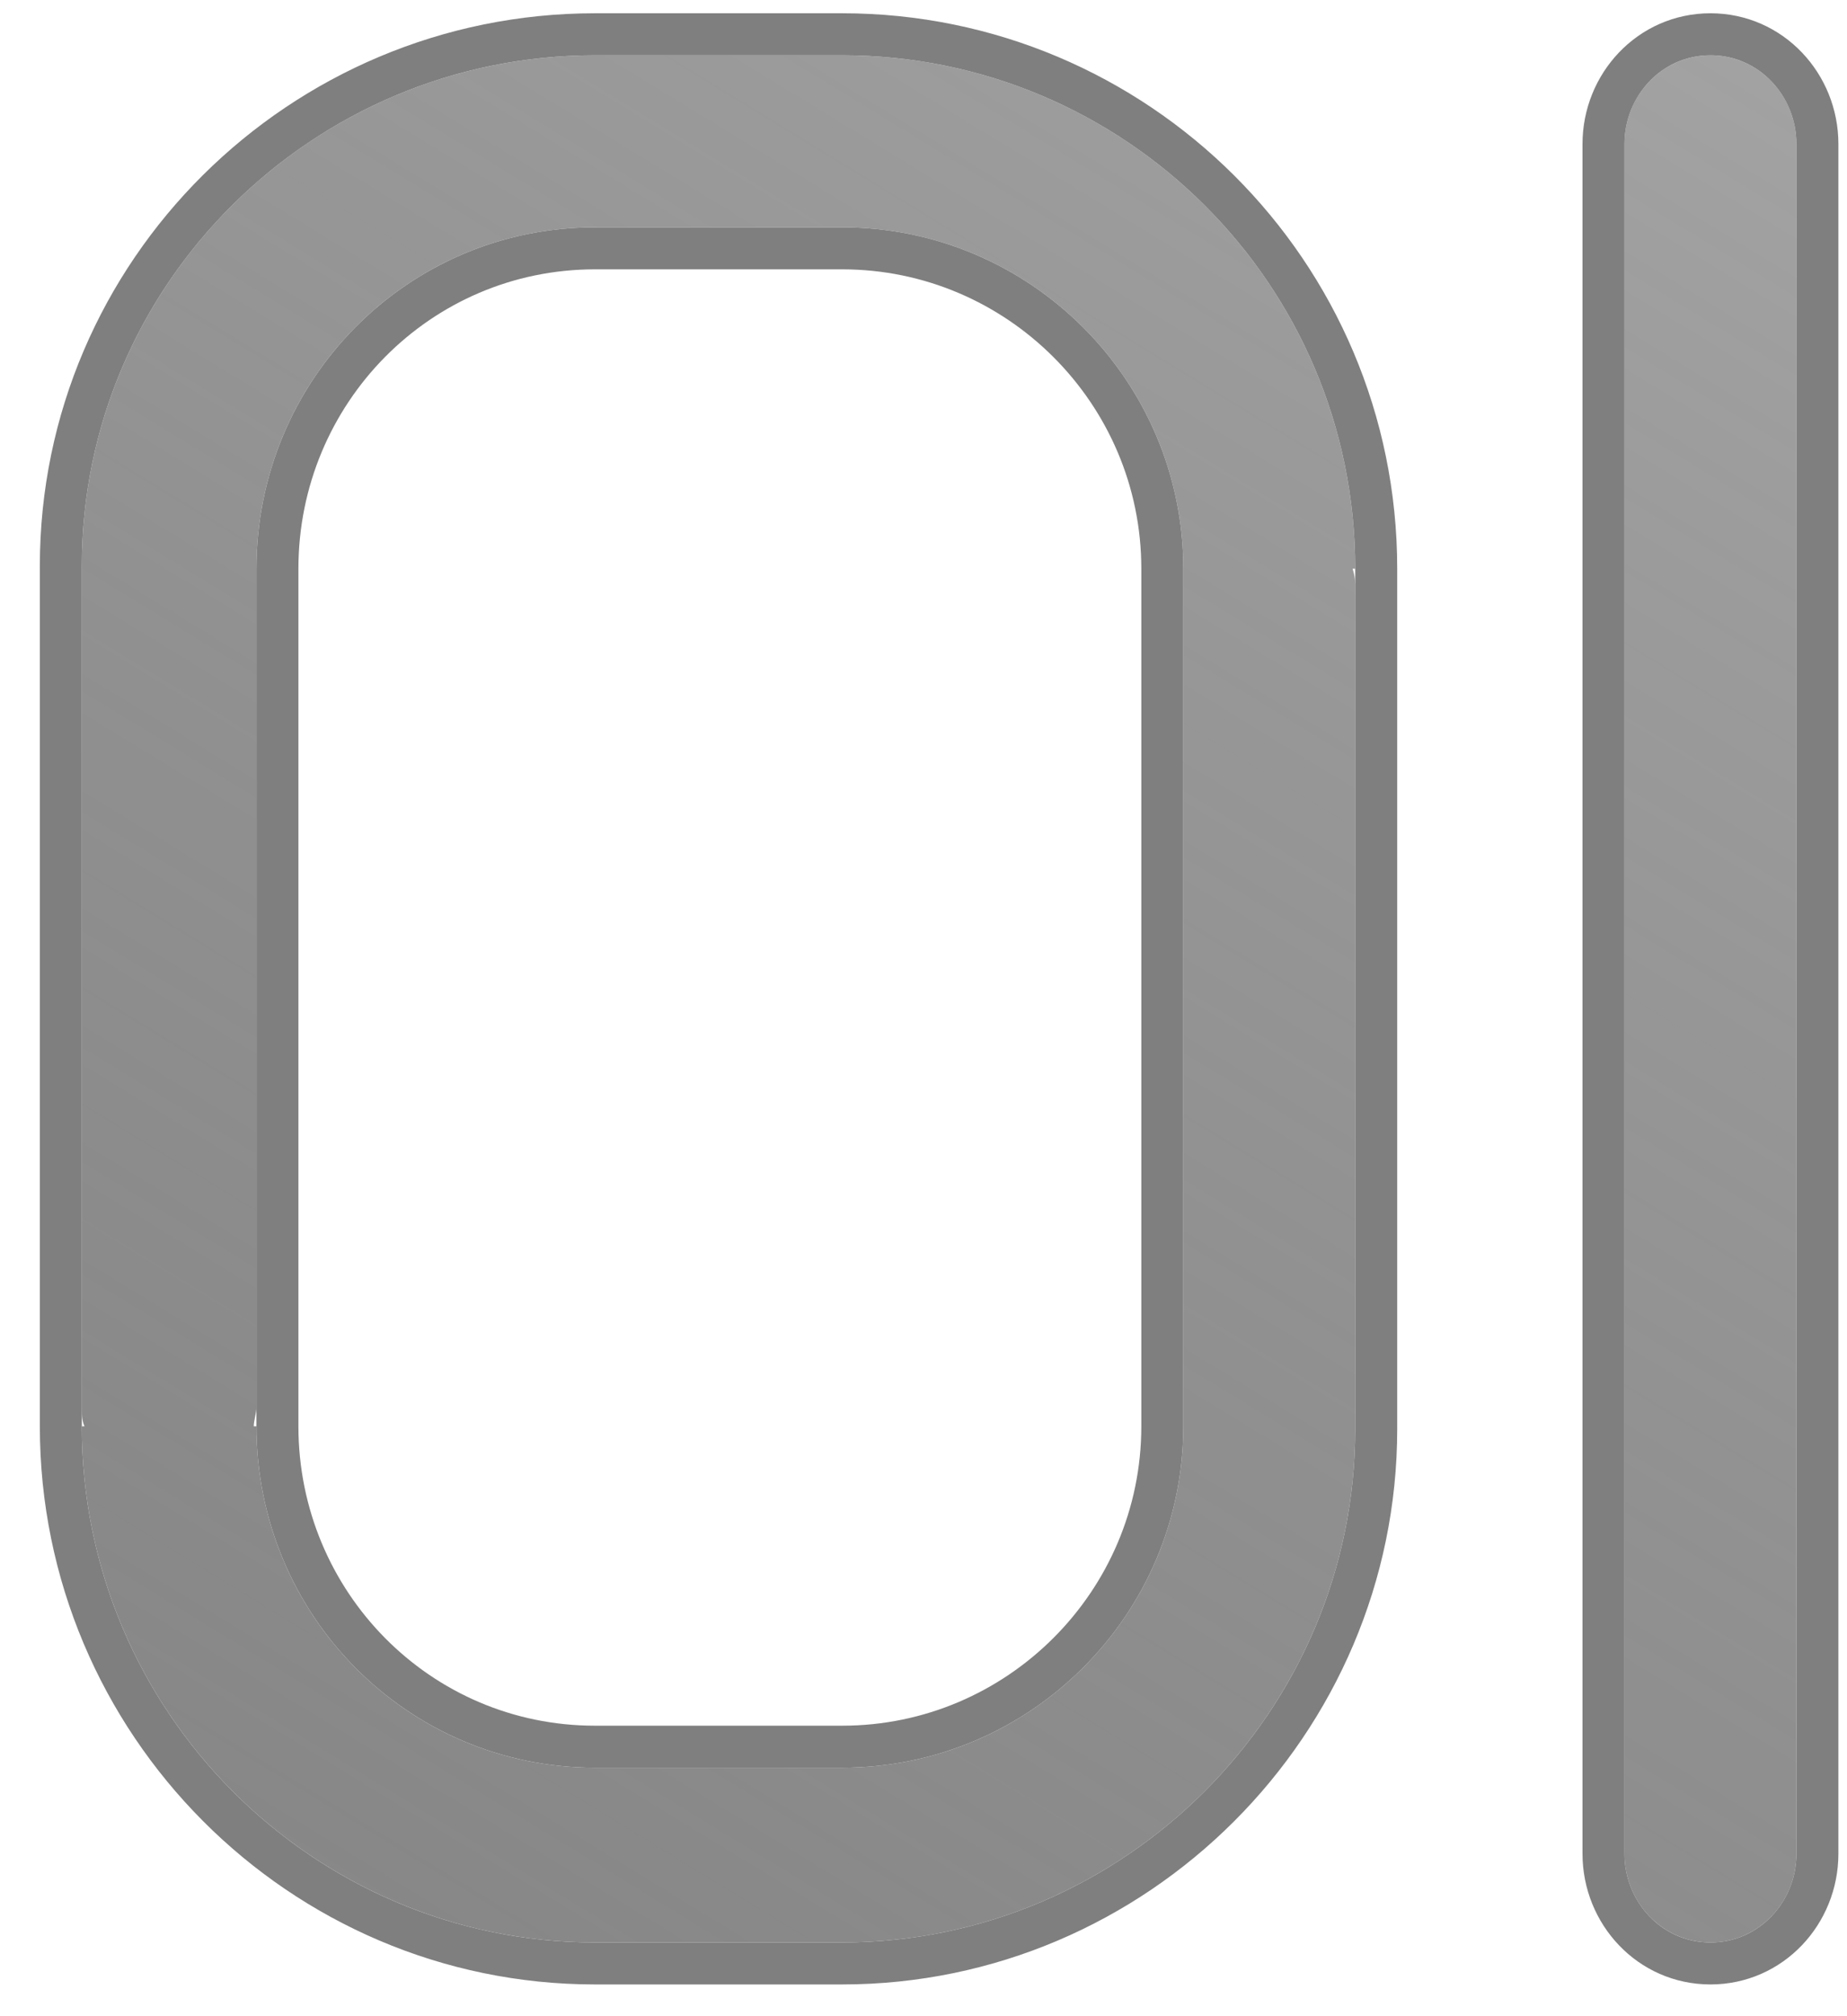 <svg width="44" height="48" viewBox="0 0 44 48" fill="none" xmlns="http://www.w3.org/2000/svg">
<g filter="url(#filter0_b_503_2242)">
<path d="M1.949 13.476V33.508C1.949 33.636 1.949 33.828 2.013 33.956H1.949C1.949 40.74 7.453 46.244 14.173 46.244H20.061C26.781 46.244 32.285 40.74 32.285 34.02V14.052C32.285 13.86 32.285 13.732 32.221 13.54H32.285C32.285 6.756 26.781 1.316 20.061 1.316H14.173C7.453 1.316 1.949 6.756 1.949 13.476ZM6.045 33.956C6.045 33.828 6.109 33.636 6.109 33.508V13.54C6.109 9.06 9.693 5.412 14.173 5.412H20.061C24.541 5.412 28.189 9.06 28.189 13.54V33.956C28.189 38.436 24.541 42.084 20.061 42.084H14.173C9.693 42.084 6.109 38.436 6.109 33.956H6.045Z" fill="url(#paint0_linear_503_2242)"/>
<path d="M40.747 1.316C39.595 1.316 38.699 2.276 38.699 3.428V44.132C38.699 45.284 39.595 46.244 40.747 46.244C41.899 46.244 42.795 45.284 42.795 44.132V3.428C42.795 2.276 41.899 1.316 40.747 1.316Z" fill="url(#paint1_linear_503_2242)"/>
<path d="M1.449 33.456V33.508L1.449 33.514C1.449 33.518 1.449 33.523 1.449 33.527V33.956C1.449 41.015 7.175 46.744 14.173 46.744H20.061C27.057 46.744 32.785 41.017 32.785 34.02V14.052V14.04C32.785 14.04 32.785 14.04 32.785 14.04C32.785 14.033 32.785 14.026 32.785 14.019V13.54C32.785 6.479 27.056 0.816 20.061 0.816H14.173C7.181 0.816 1.449 6.477 1.449 13.476V33.456ZM6.609 33.508V33.456V13.54C6.609 9.331 9.975 5.912 14.173 5.912H20.061C24.265 5.912 27.689 9.337 27.689 13.54V33.956C27.689 38.16 24.265 41.584 20.061 41.584H14.173C9.975 41.584 6.609 38.165 6.609 33.956V33.508ZM40.747 0.816C39.299 0.816 38.199 2.021 38.199 3.428V44.132C38.199 45.54 39.299 46.744 40.747 46.744C42.195 46.744 43.295 45.54 43.295 44.132V3.428C43.295 2.021 42.195 0.816 40.747 0.816Z" stroke="#7F7F7F"/>
</g>
<defs>
<filter id="filter0_b_503_2242" x="-3.051" y="-3.684" width="50.846" height="54.928" filterUnits="userSpaceOnUse" color-interpolation-filters="sRGB">
<feFlood flood-opacity="0" result="BackgroundImageFix"/>
<feGaussianBlur in="BackgroundImage" stdDeviation="2"/>
<feComposite in2="SourceAlpha" operator="in" result="effect1_backgroundBlur_503_2242"/>
<feBlend mode="normal" in="SourceGraphic" in2="effect1_backgroundBlur_503_2242" result="shape"/>
</filter>
<linearGradient id="paint0_linear_503_2242" x1="-21.5" y1="86.746" x2="84" y2="-85.754" gradientUnits="userSpaceOnUse">
<stop stop-color="#7F7F7F"/>
<stop offset="1" stop-opacity="0"/>
</linearGradient>
<linearGradient id="paint1_linear_503_2242" x1="-21.5" y1="86.746" x2="84" y2="-85.754" gradientUnits="userSpaceOnUse">
<stop stop-color="#7F7F7F"/>
<stop offset="1" stop-opacity="0"/>
</linearGradient>
</defs>
</svg>
